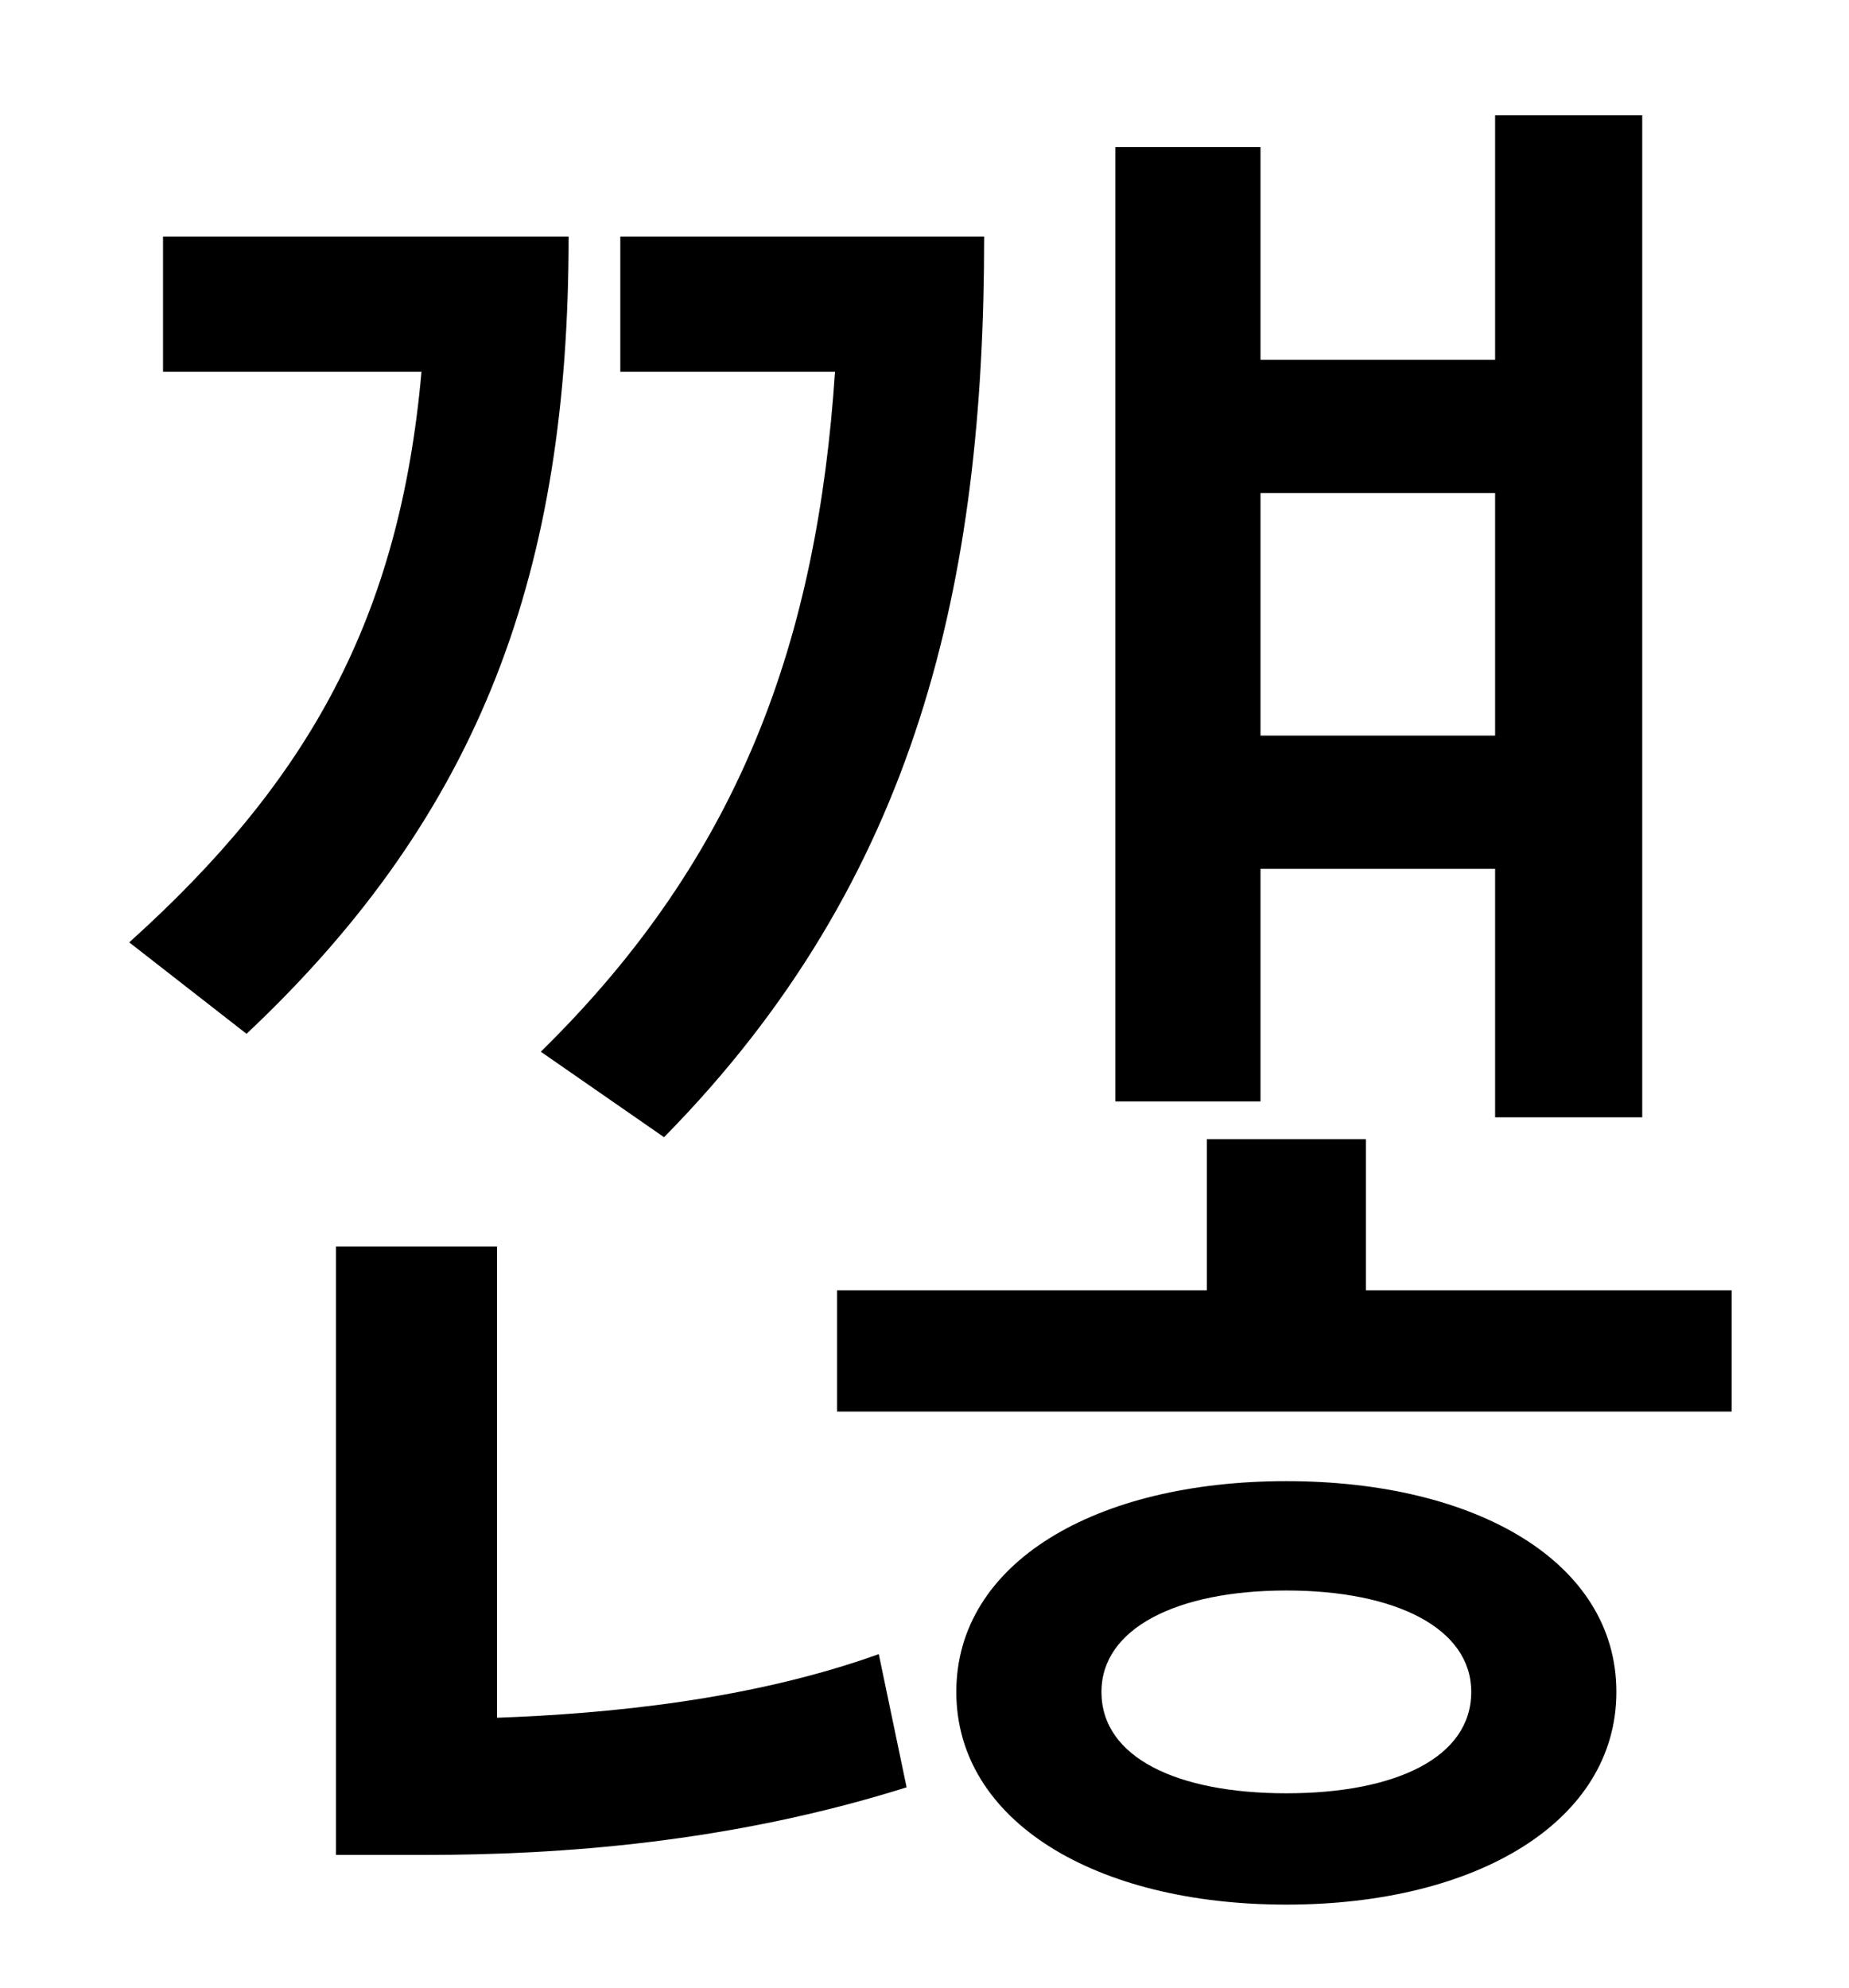 <?xml version="1.0" standalone="no"?>
<!DOCTYPE svg PUBLIC "-//W3C//DTD SVG 1.1//EN" "http://www.w3.org/Graphics/SVG/1.1/DTD/svg11.dtd" >
<svg xmlns="http://www.w3.org/2000/svg" xmlns:xlink="http://www.w3.org/1999/xlink" version="1.1" viewBox="-10 0 930 1000">
   <path fill="currentColor"
d="M742 248h-118v122h118v-122zM624 437v117h-73v-480h73v107h118v-123h74v504h-74v-125h-118zM324 572l-62 -43c101 -99 139 -208 148 -342h-108v-68h183c0 173 -33 323 -161 453zM72 119h204c0 167 -43 289 -162 401l-59 -46c90 -81 136 -163 147 -287h-130v-68zM240 627
v237c56 -2 128 -9 192 -32l14 67c-89 28 -175 34 -242 34h-45v-306h81zM637 902c55 0 93 -18 93 -51c0 -32 -38 -51 -93 -51s-93 19 -93 51c0 33 38 51 93 51zM637 745c96 0 166 41 166 106s-70 107 -166 107s-166 -42 -166 -107s70 -106 166 -106zM677 649h184v61h-450v-61
h186v-76h80v76z" />
</svg>
